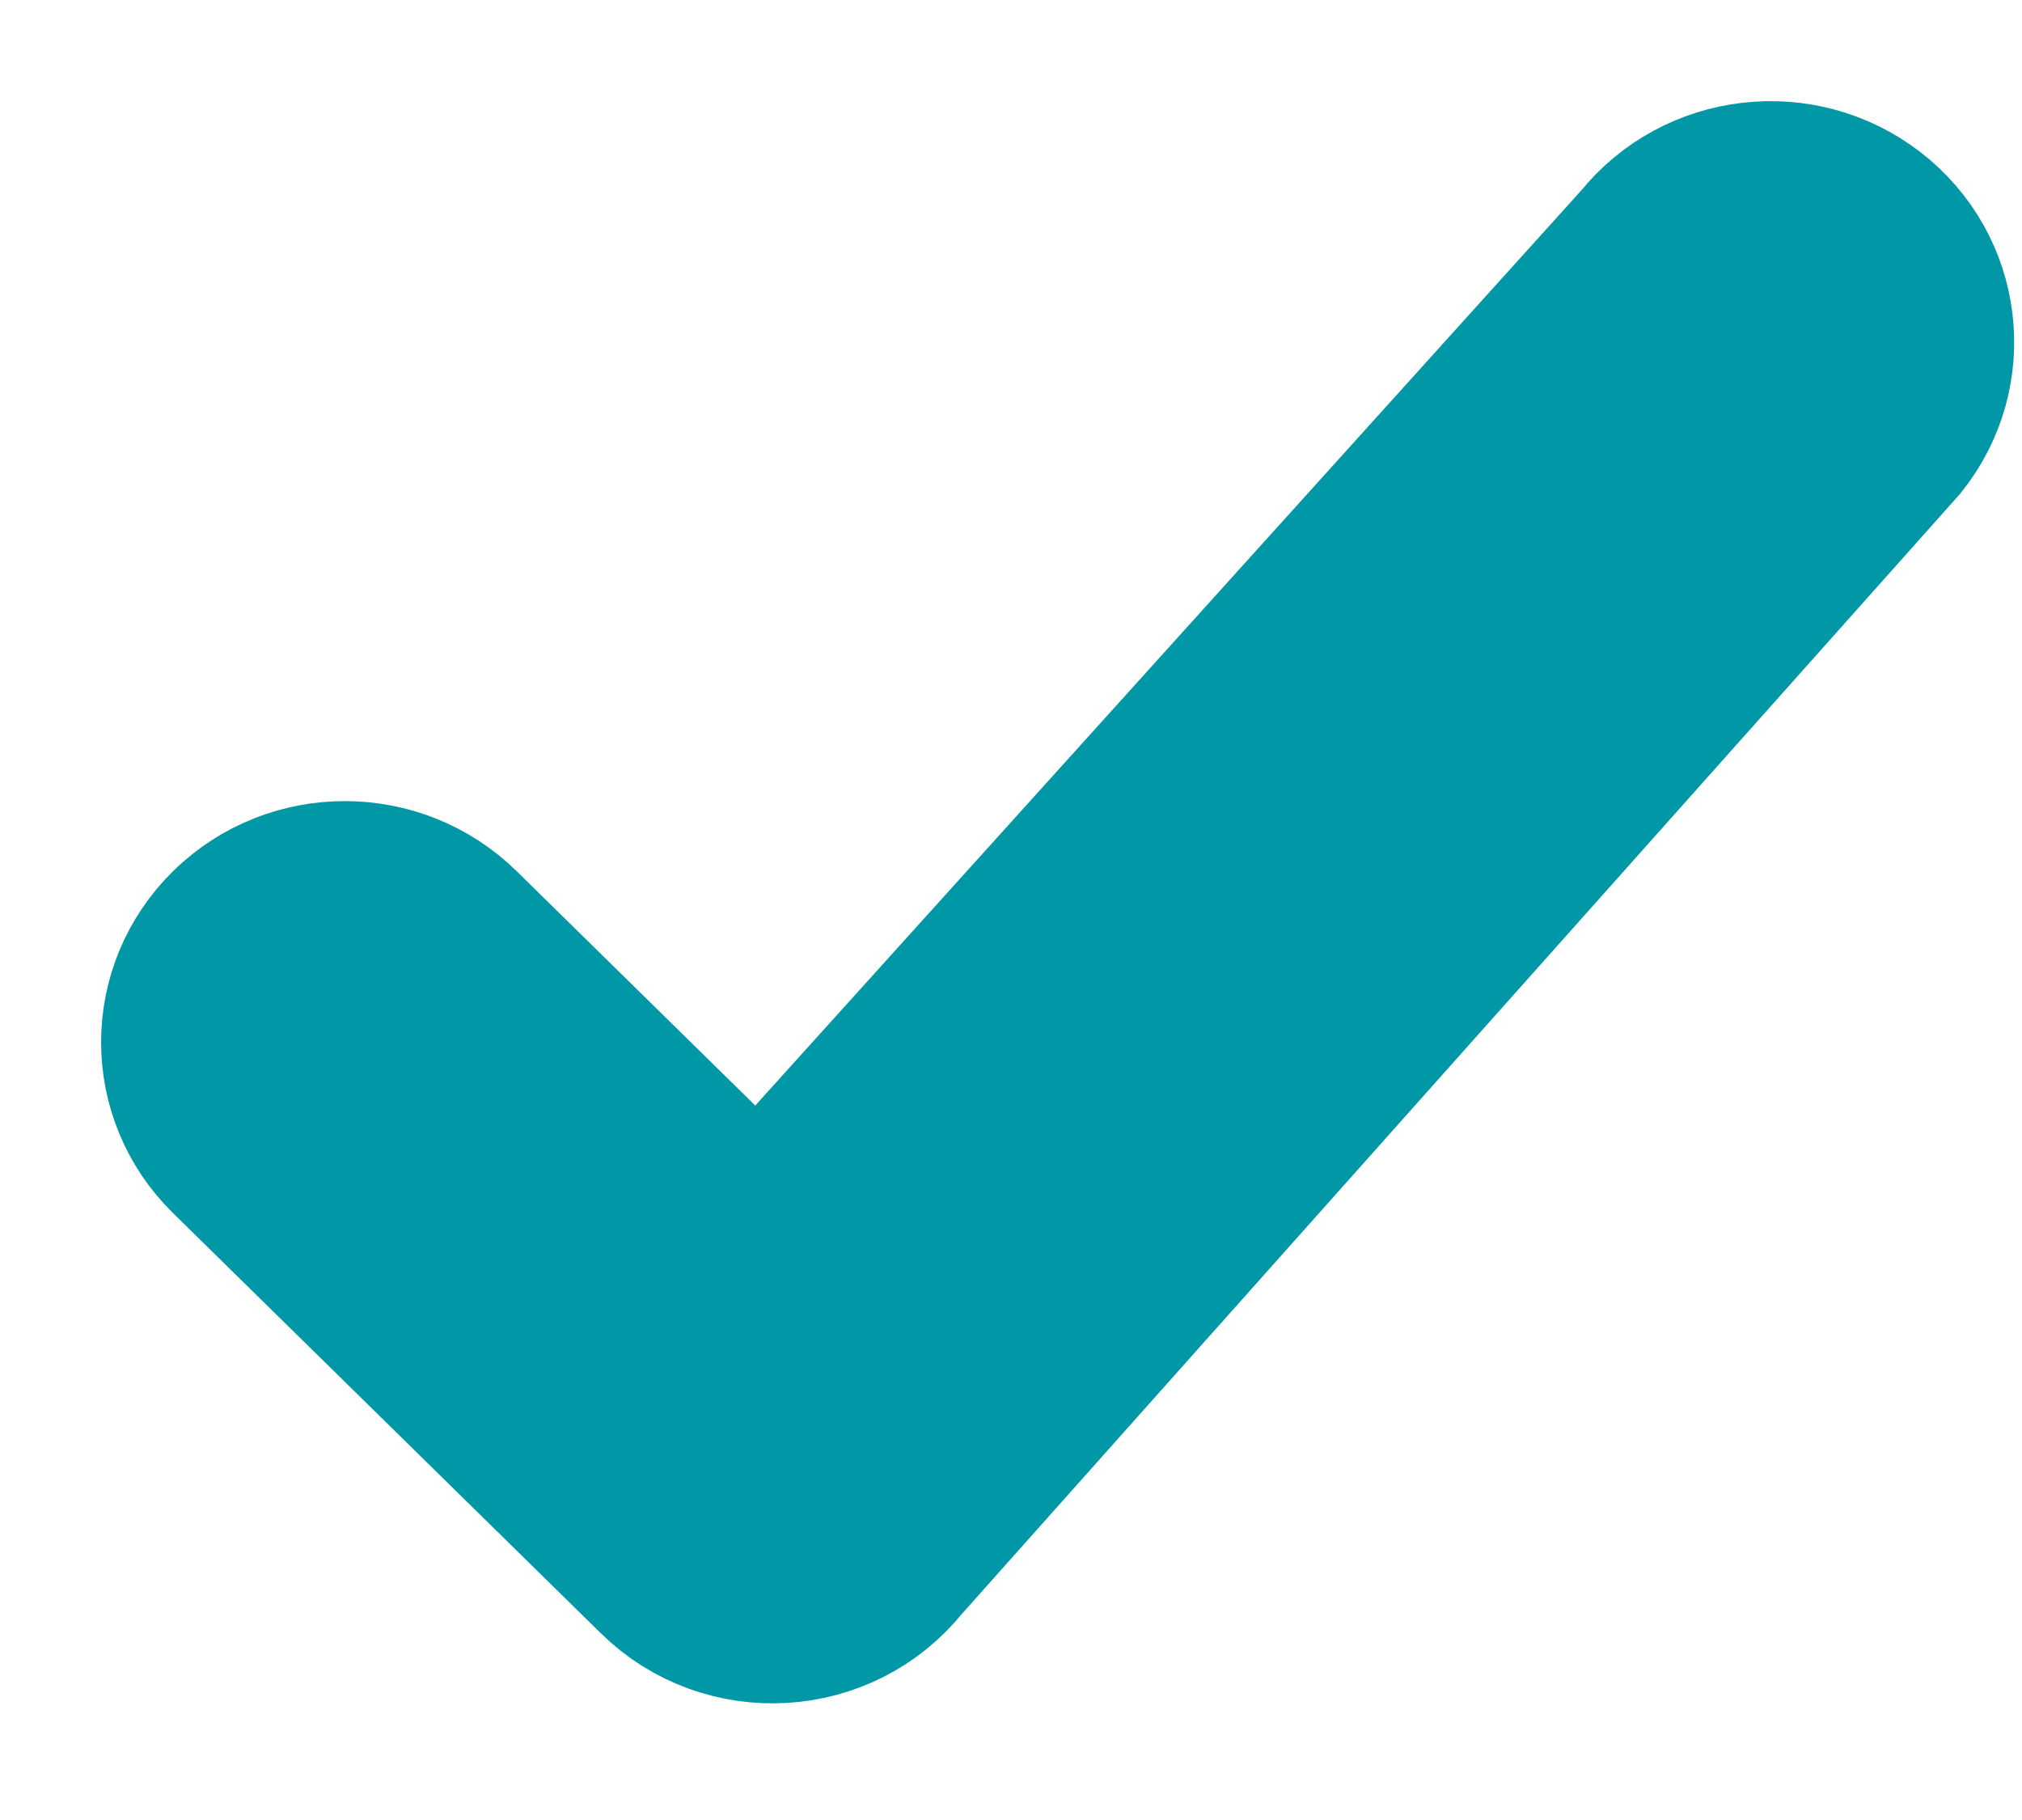 <svg width="10" height="9" viewBox="0 0 10 9" fill="none" xmlns="http://www.w3.org/2000/svg">
<path fill-rule="evenodd" clip-rule="evenodd" d="M3.757 6.189L2.204 4.664C1.928 4.394 1.482 4.394 1.207 4.664C0.931 4.935 0.931 5.373 1.207 5.643L3.322 7.72C3.621 8.014 4.114 7.985 4.375 7.658L9.311 2.12C9.551 1.819 9.498 1.384 9.192 1.148C8.886 0.912 8.443 0.964 8.202 1.265L3.757 6.189Z" fill="#0097A7" stroke="#0097A7"/>
</svg>

